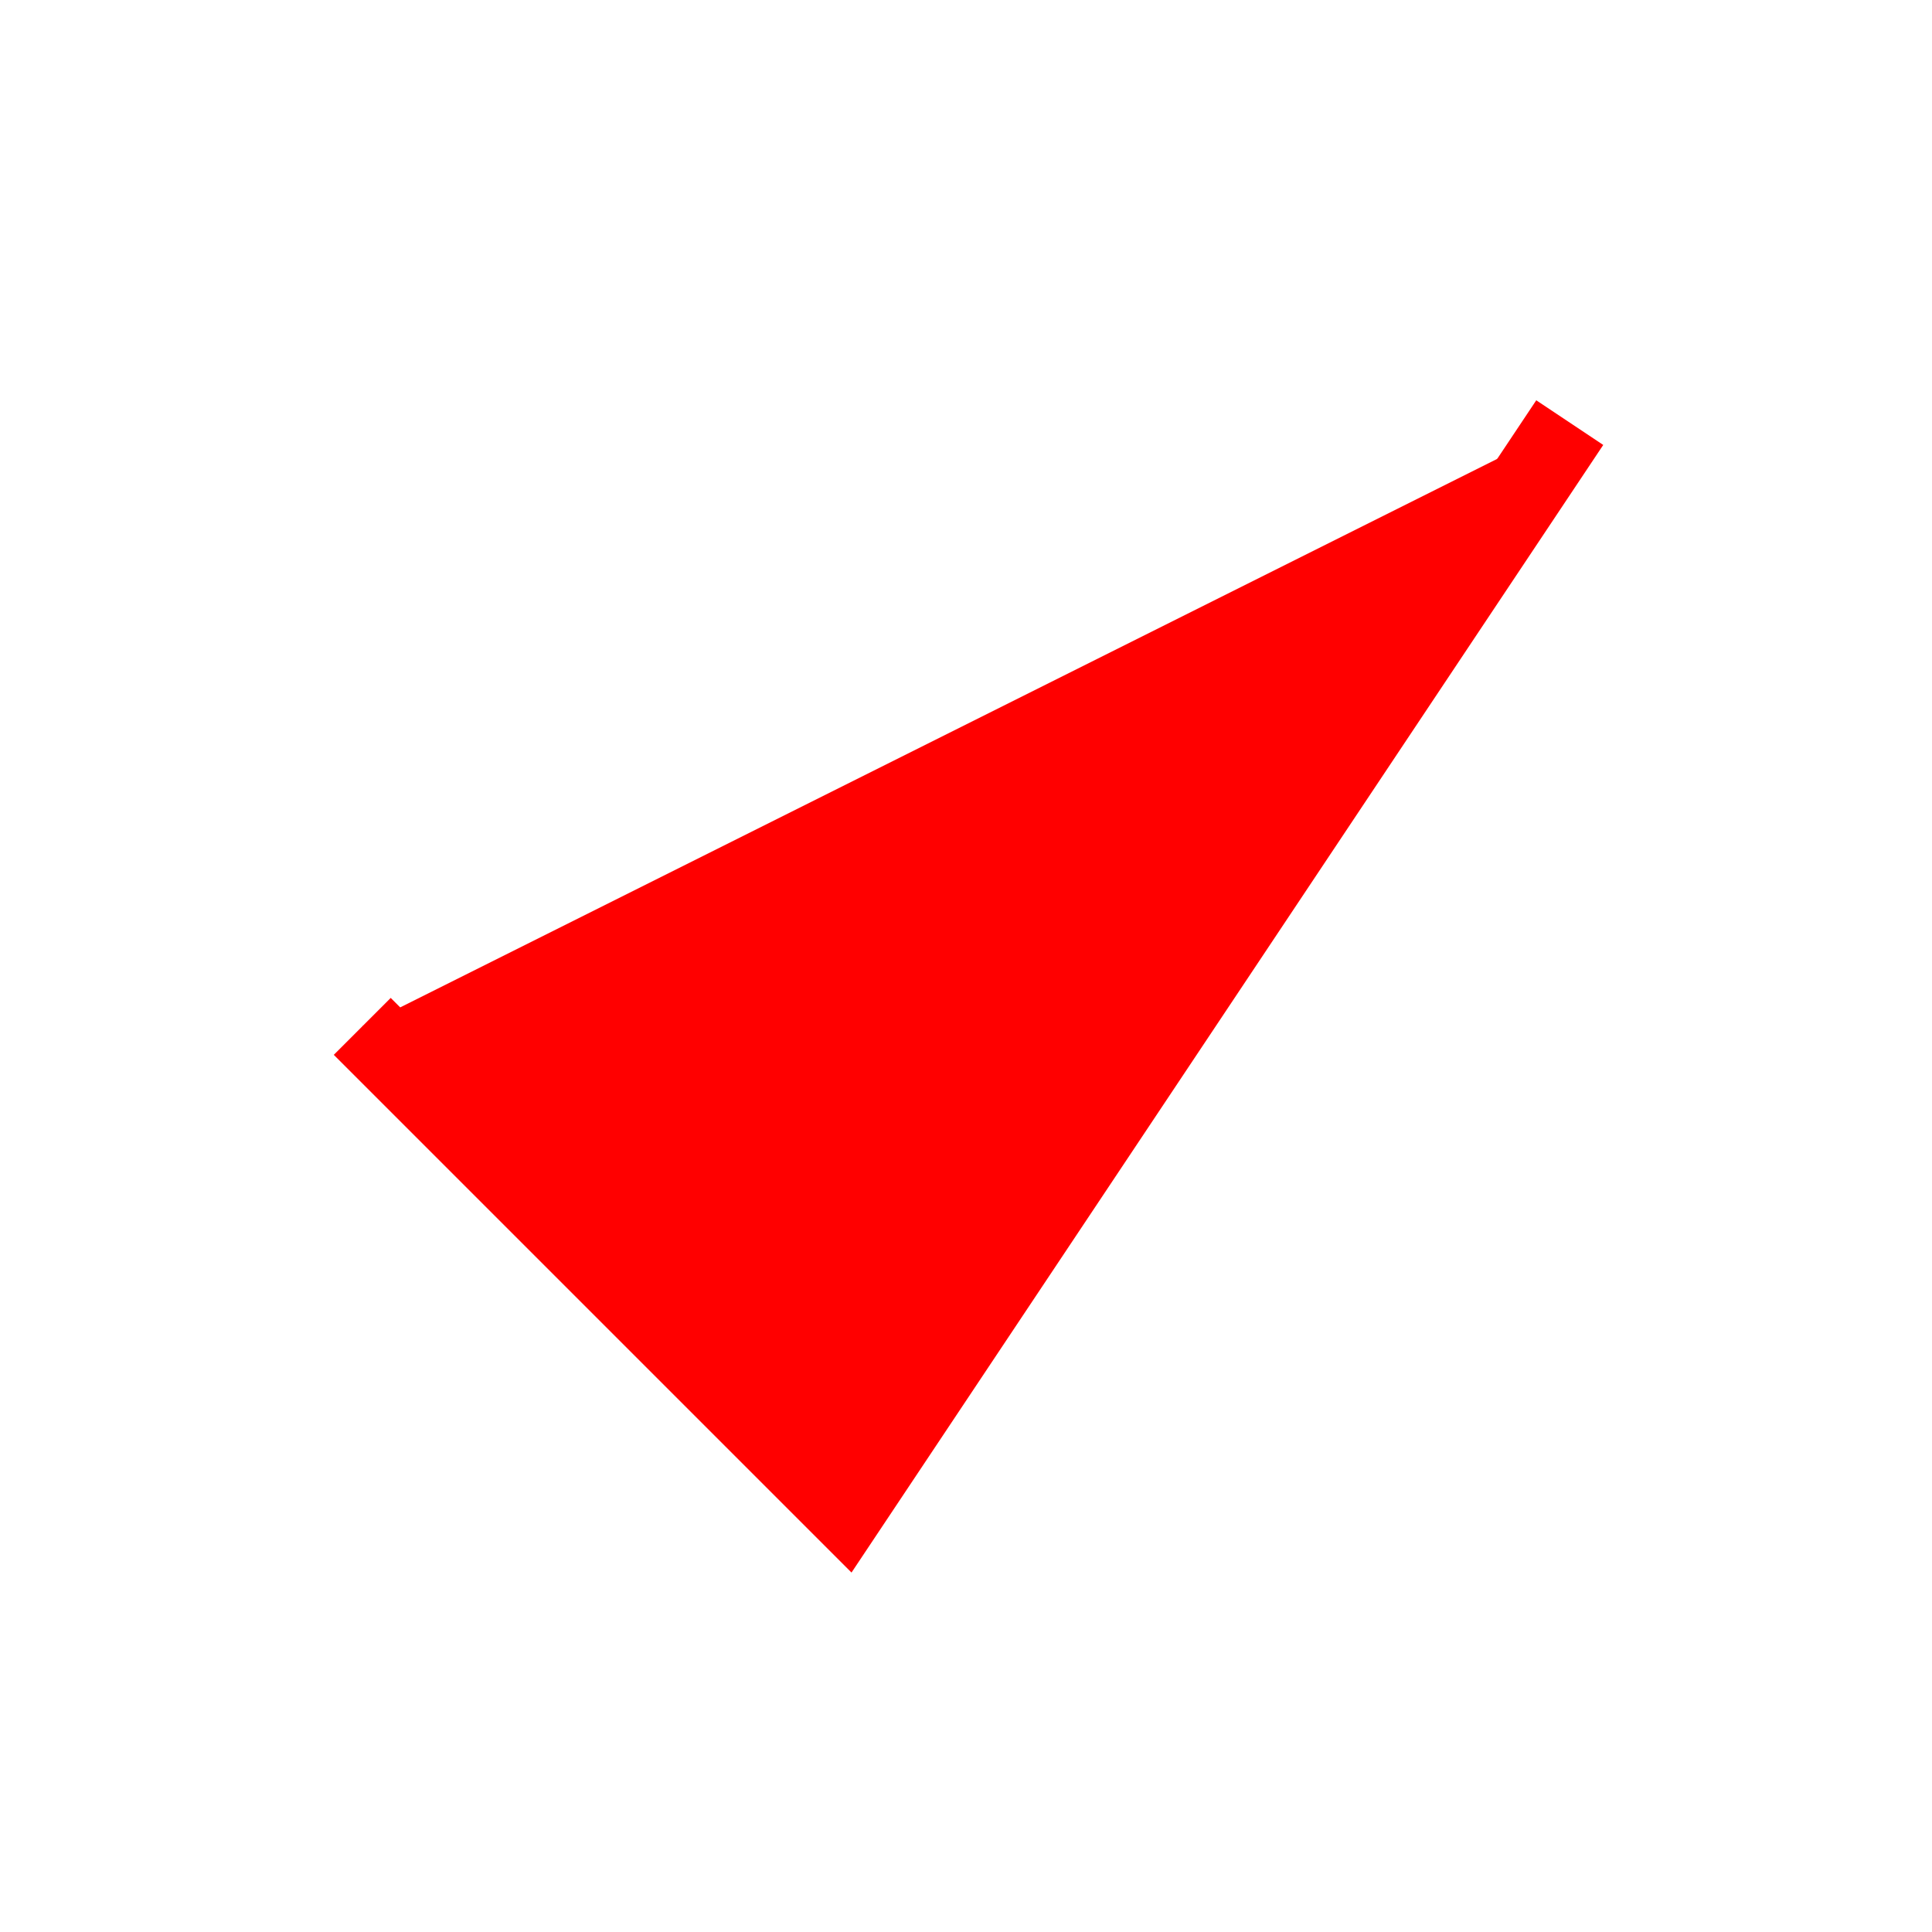 <svg
    xmlns="http://www.w3.org/2000/svg"
    fill="red"
    viewBox="0 0 24 24"
    strokeWidth="1.5"
    stroke="red"                                           
>
    <path
        strokeLinecap="round"
        strokeLinejoin="round"
        d="M4.5 12.75l6 6 9-13.5"
    />
</svg>